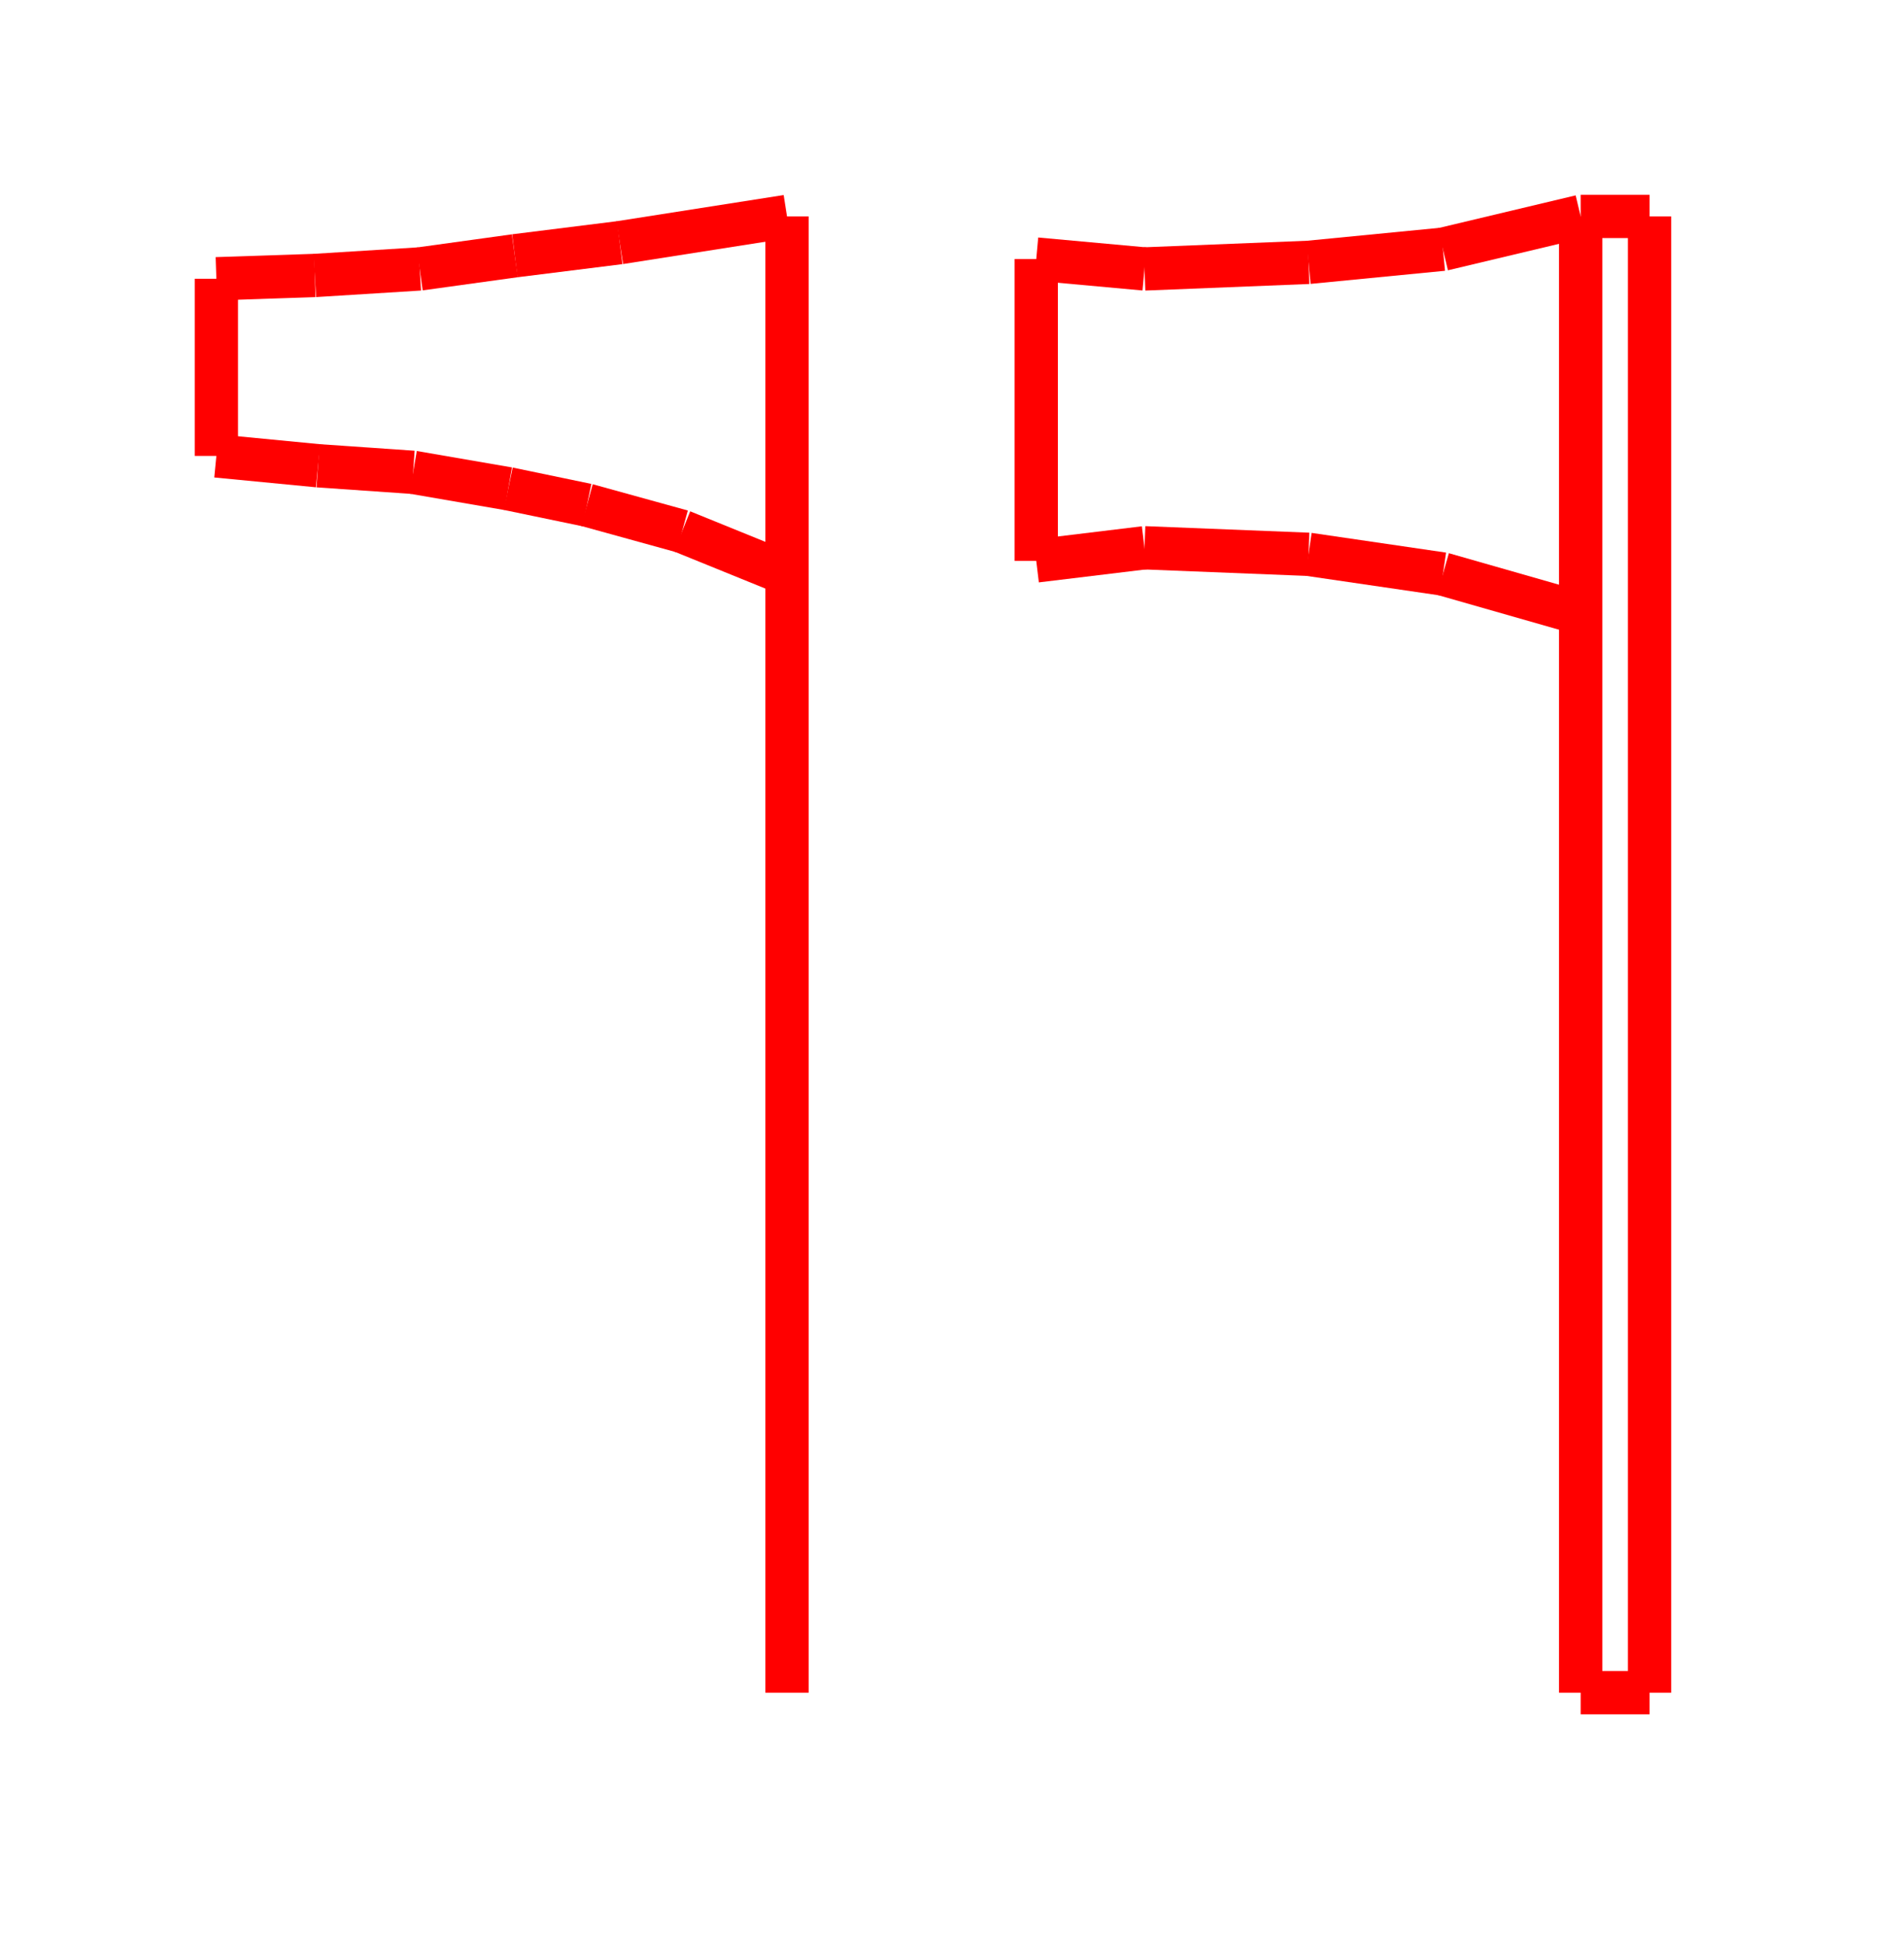 <!DOCTYPE svg PUBLIC "-//W3C//DTD SVG 1.1//EN" "http://www.w3.org/Graphics/SVG/1.1/DTD/svg11.dtd">
<svg width="44" height="45" xmlns="http://www.w3.org/2000/svg">
 <!-- Gardiner/Zz376515 at (0,.10526315789473684) in red, scale=.0757894736842105264, mirror=0 -->
 <line x1="18.187" y1="13.261" x2="15.762" y2="12.276" style="stroke:red;stroke-width:1" />
 <line x1="15.762" y1="12.276" x2="13.564" y2="11.669" style="stroke:red;stroke-width:1" />
 <line x1="13.564" y1="11.669" x2="11.745" y2="11.291" style="stroke:red;stroke-width:1" />
 <line x1="11.745" y1="11.291" x2="9.547" y2="10.912" style="stroke:red;stroke-width:1" />
 <line x1="9.547" y1="10.912" x2="7.349" y2="10.76" style="stroke:red;stroke-width:1" />
 <line x1="7.349" y1="10.76" x2="5" y2="10.533" style="stroke:red;stroke-width:1" />
 <line x1="5" y1="10.533" x2="5" y2="6.44" style="stroke:red;stroke-width:1" />
 <line x1="5" y1="6.44" x2="7.274" y2="6.364" style="stroke:red;stroke-width:1" />
 <line x1="7.274" y1="6.364" x2="9.699" y2="6.213" style="stroke:red;stroke-width:1" />
 <line x1="9.699" y1="6.213" x2="11.897" y2="5.909" style="stroke:red;stroke-width:1" />
 <line x1="11.897" y1="5.909" x2="14.322" y2="5.606" style="stroke:red;stroke-width:1" />
 <line x1="14.322" y1="5.606" x2="18.187" y2="5" style="stroke:red;stroke-width:1" />
 <line x1="18.187" y1="5" x2="18.187" y2="39.105" style="stroke:red;stroke-width:1" />
 <line x1="23.947" y1="5.985" x2="23.947" y2="12.958" style="stroke:red;stroke-width:1" />
 <line x1="23.947" y1="12.958" x2="26.448" y2="12.655" style="stroke:red;stroke-width:1" />
 <line x1="26.448" y1="12.655" x2="30.238" y2="12.806" style="stroke:red;stroke-width:1" />
 <line x1="30.238" y1="12.806" x2="33.345" y2="13.261" style="stroke:red;stroke-width:1" />
 <line x1="33.345" y1="13.261" x2="36.528" y2="14.171" style="stroke:red;stroke-width:1" />
 <line x1="36.528" y1="5" x2="36.528" y2="39.105" style="stroke:red;stroke-width:1" />
 <line x1="36.528" y1="39.105" x2="38.12" y2="39.105" style="stroke:red;stroke-width:1" />
 <line x1="38.12" y1="39.105" x2="38.12" y2="5" style="stroke:red;stroke-width:1" />
 <line x1="38.12" y1="5" x2="36.528" y2="5" style="stroke:red;stroke-width:1" />
 <line x1="36.528" y1="5" x2="33.345" y2="5.758" style="stroke:red;stroke-width:1" />
 <line x1="33.345" y1="5.758" x2="30.238" y2="6.061" style="stroke:red;stroke-width:1" />
 <line x1="30.238" y1="6.061" x2="26.448" y2="6.213" style="stroke:red;stroke-width:1" />
 <line x1="26.448" y1="6.213" x2="23.947" y2="5.985" style="stroke:red;stroke-width:1" />

</svg>
